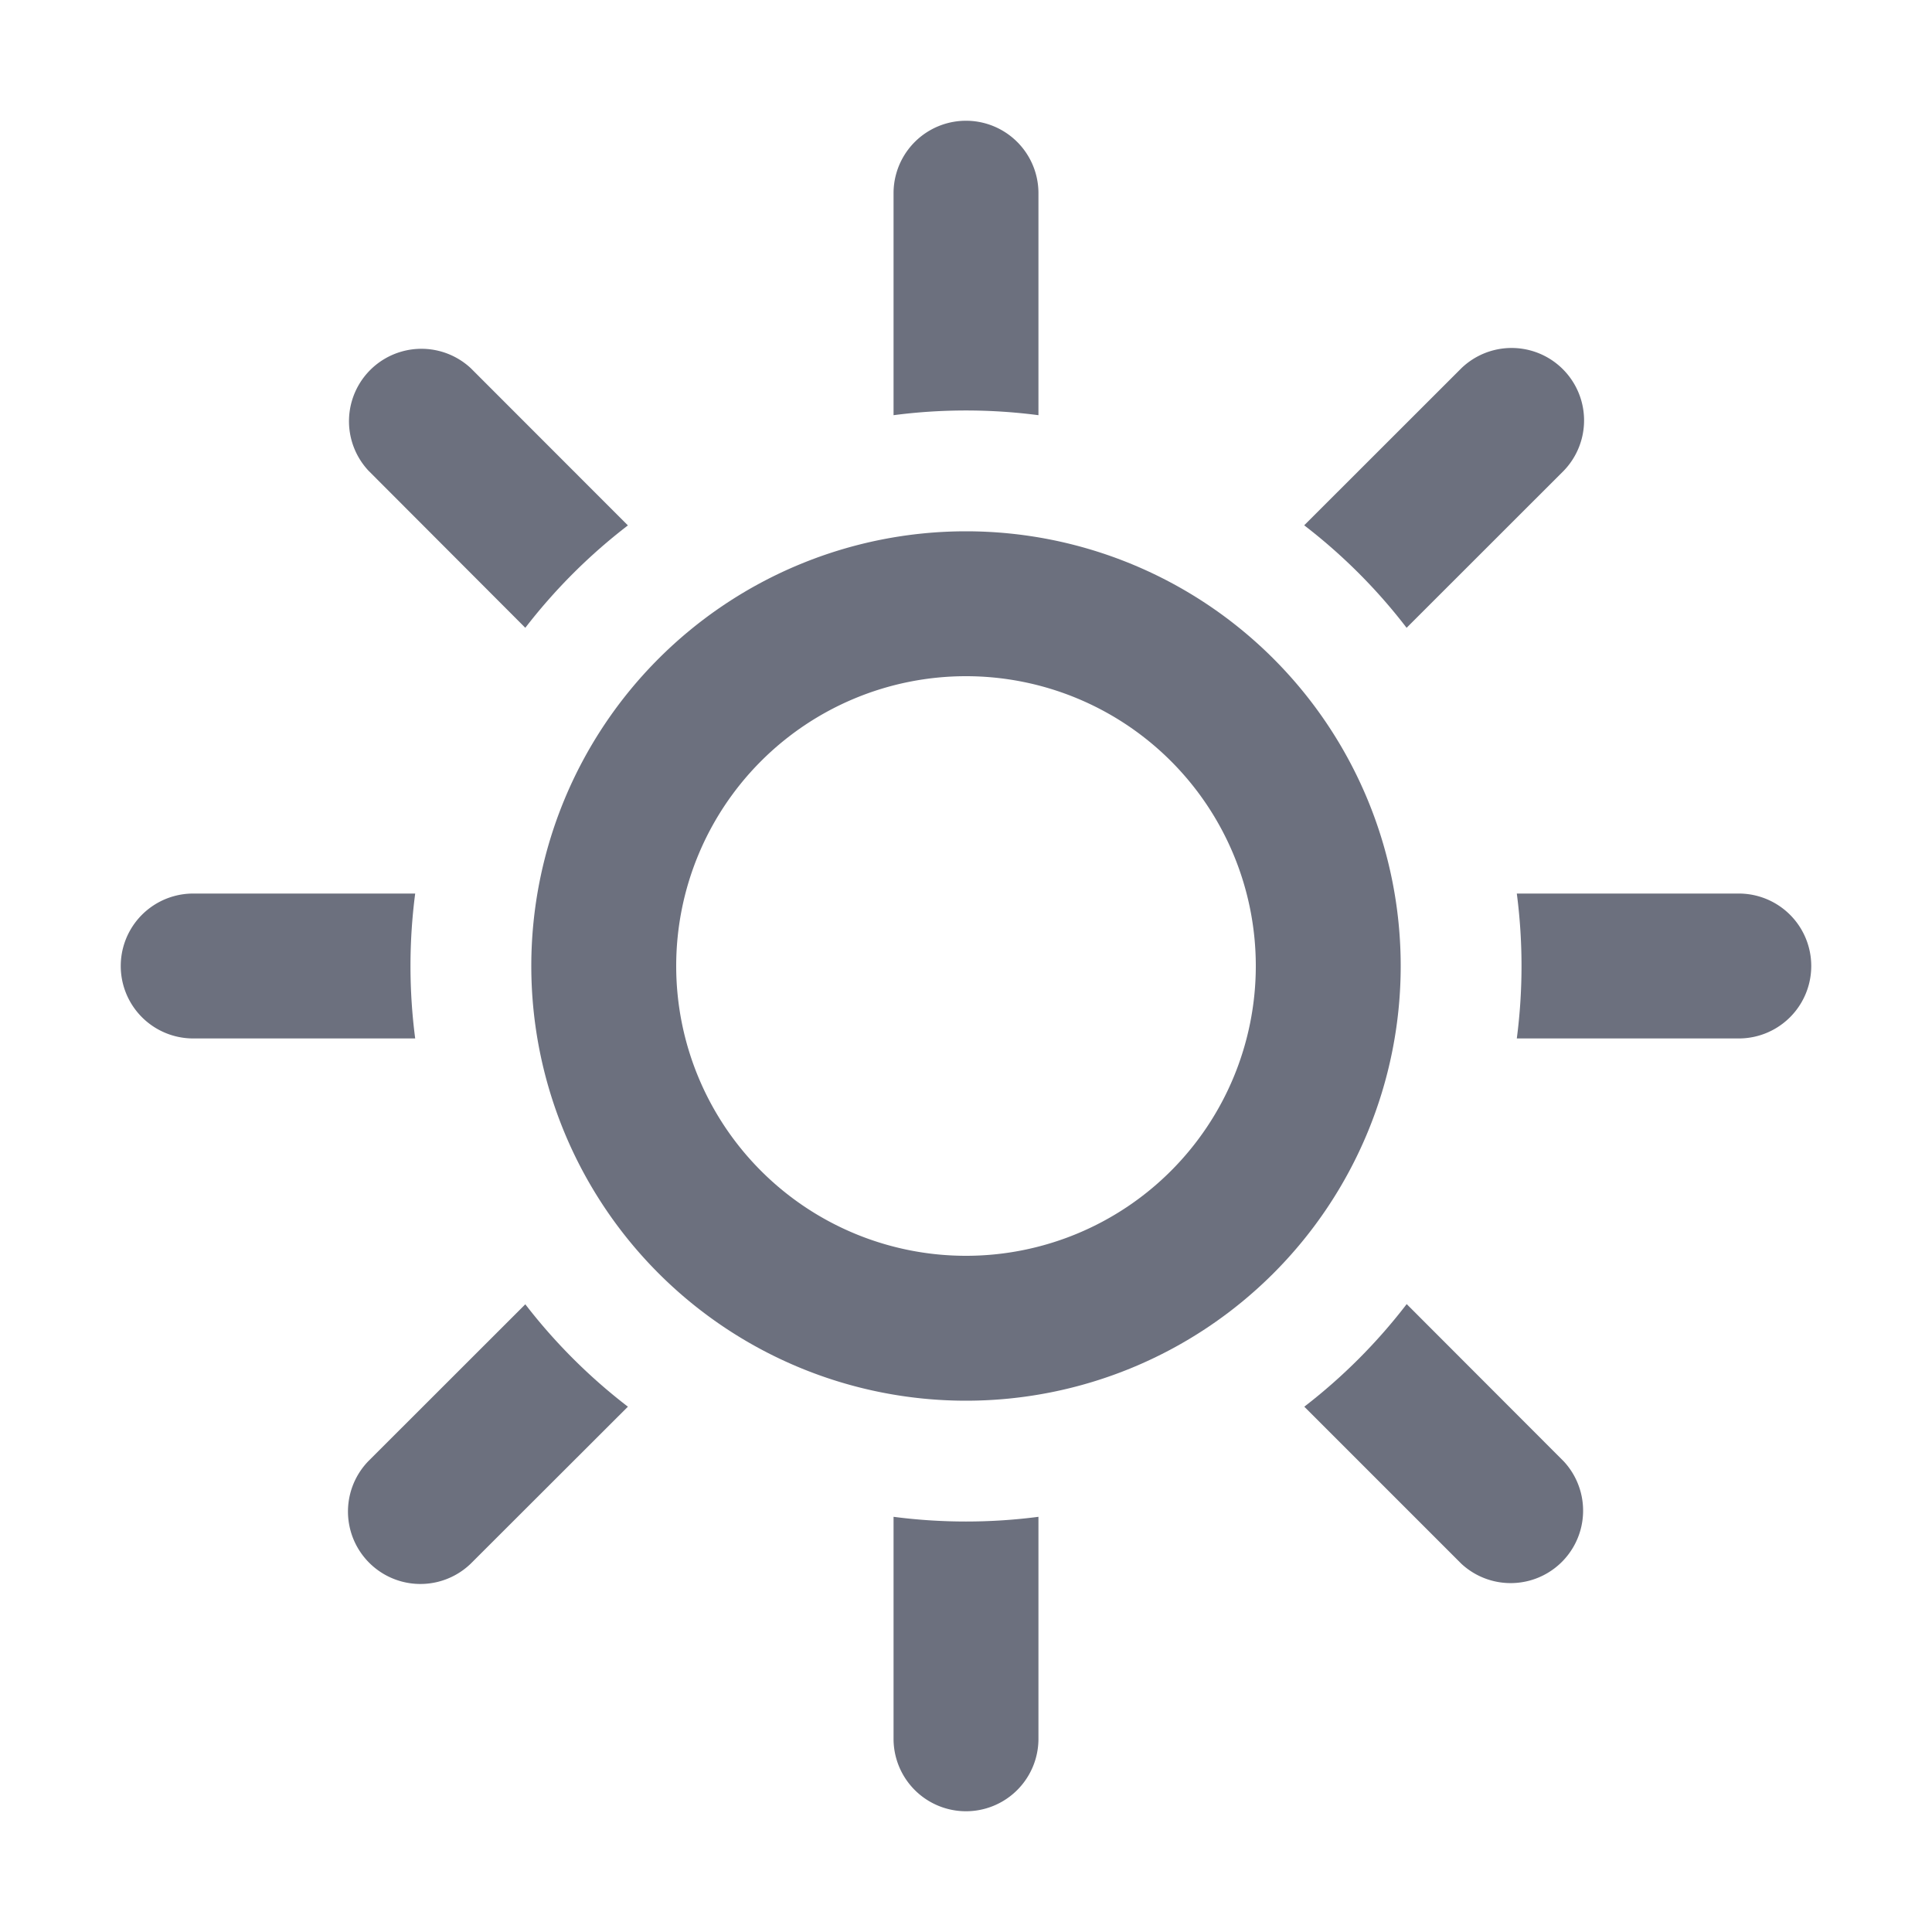 <svg xmlns="http://www.w3.org/2000/svg" width="20" height="20" fill="none"><path fill="#6C707E" d="M10.75 2a.75.75 0 0 0-1.5 0v2.298a5.8 5.8 0 0 1 1.5 0zm2.751 3.438c.398.306.755.663 1.06 1.061l1.627-1.626a.75.75 0 0 0-1.061-1.06zm2.201 3.812a5.8 5.8 0 0 1 0 1.5H18a.75.75 0 0 0 0-1.5zm-1.14 4.25a5.8 5.8 0 0 1-1.06 1.062l1.625 1.625a.75.75 0 0 0 1.06-1.06zm-3.812 2.202a5.8 5.8 0 0 1-1.5 0V18a.75.75 0 0 0 1.5 0zm-4.25-1.14a5.8 5.8 0 0 1-1.062-1.06l-1.625 1.624a.75.75 0 0 0 1.06 1.061zM4.298 10.75a5.8 5.8 0 0 1 0-1.5H2a.75.75 0 1 0 0 1.5zm1.14-4.251A5.8 5.8 0 0 1 6.5 5.439L4.874 3.812a.75.75 0 0 0-1.06 1.06z"/><path fill="#6C707E" fill-rule="evenodd" d="M14.5 10a4.5 4.5 0 1 1-9 0 4.5 4.5 0 0 1 9 0M10 13a3 3 0 1 0 0-6 3 3 0 0 0 0 6" clip-rule="evenodd"/></svg>